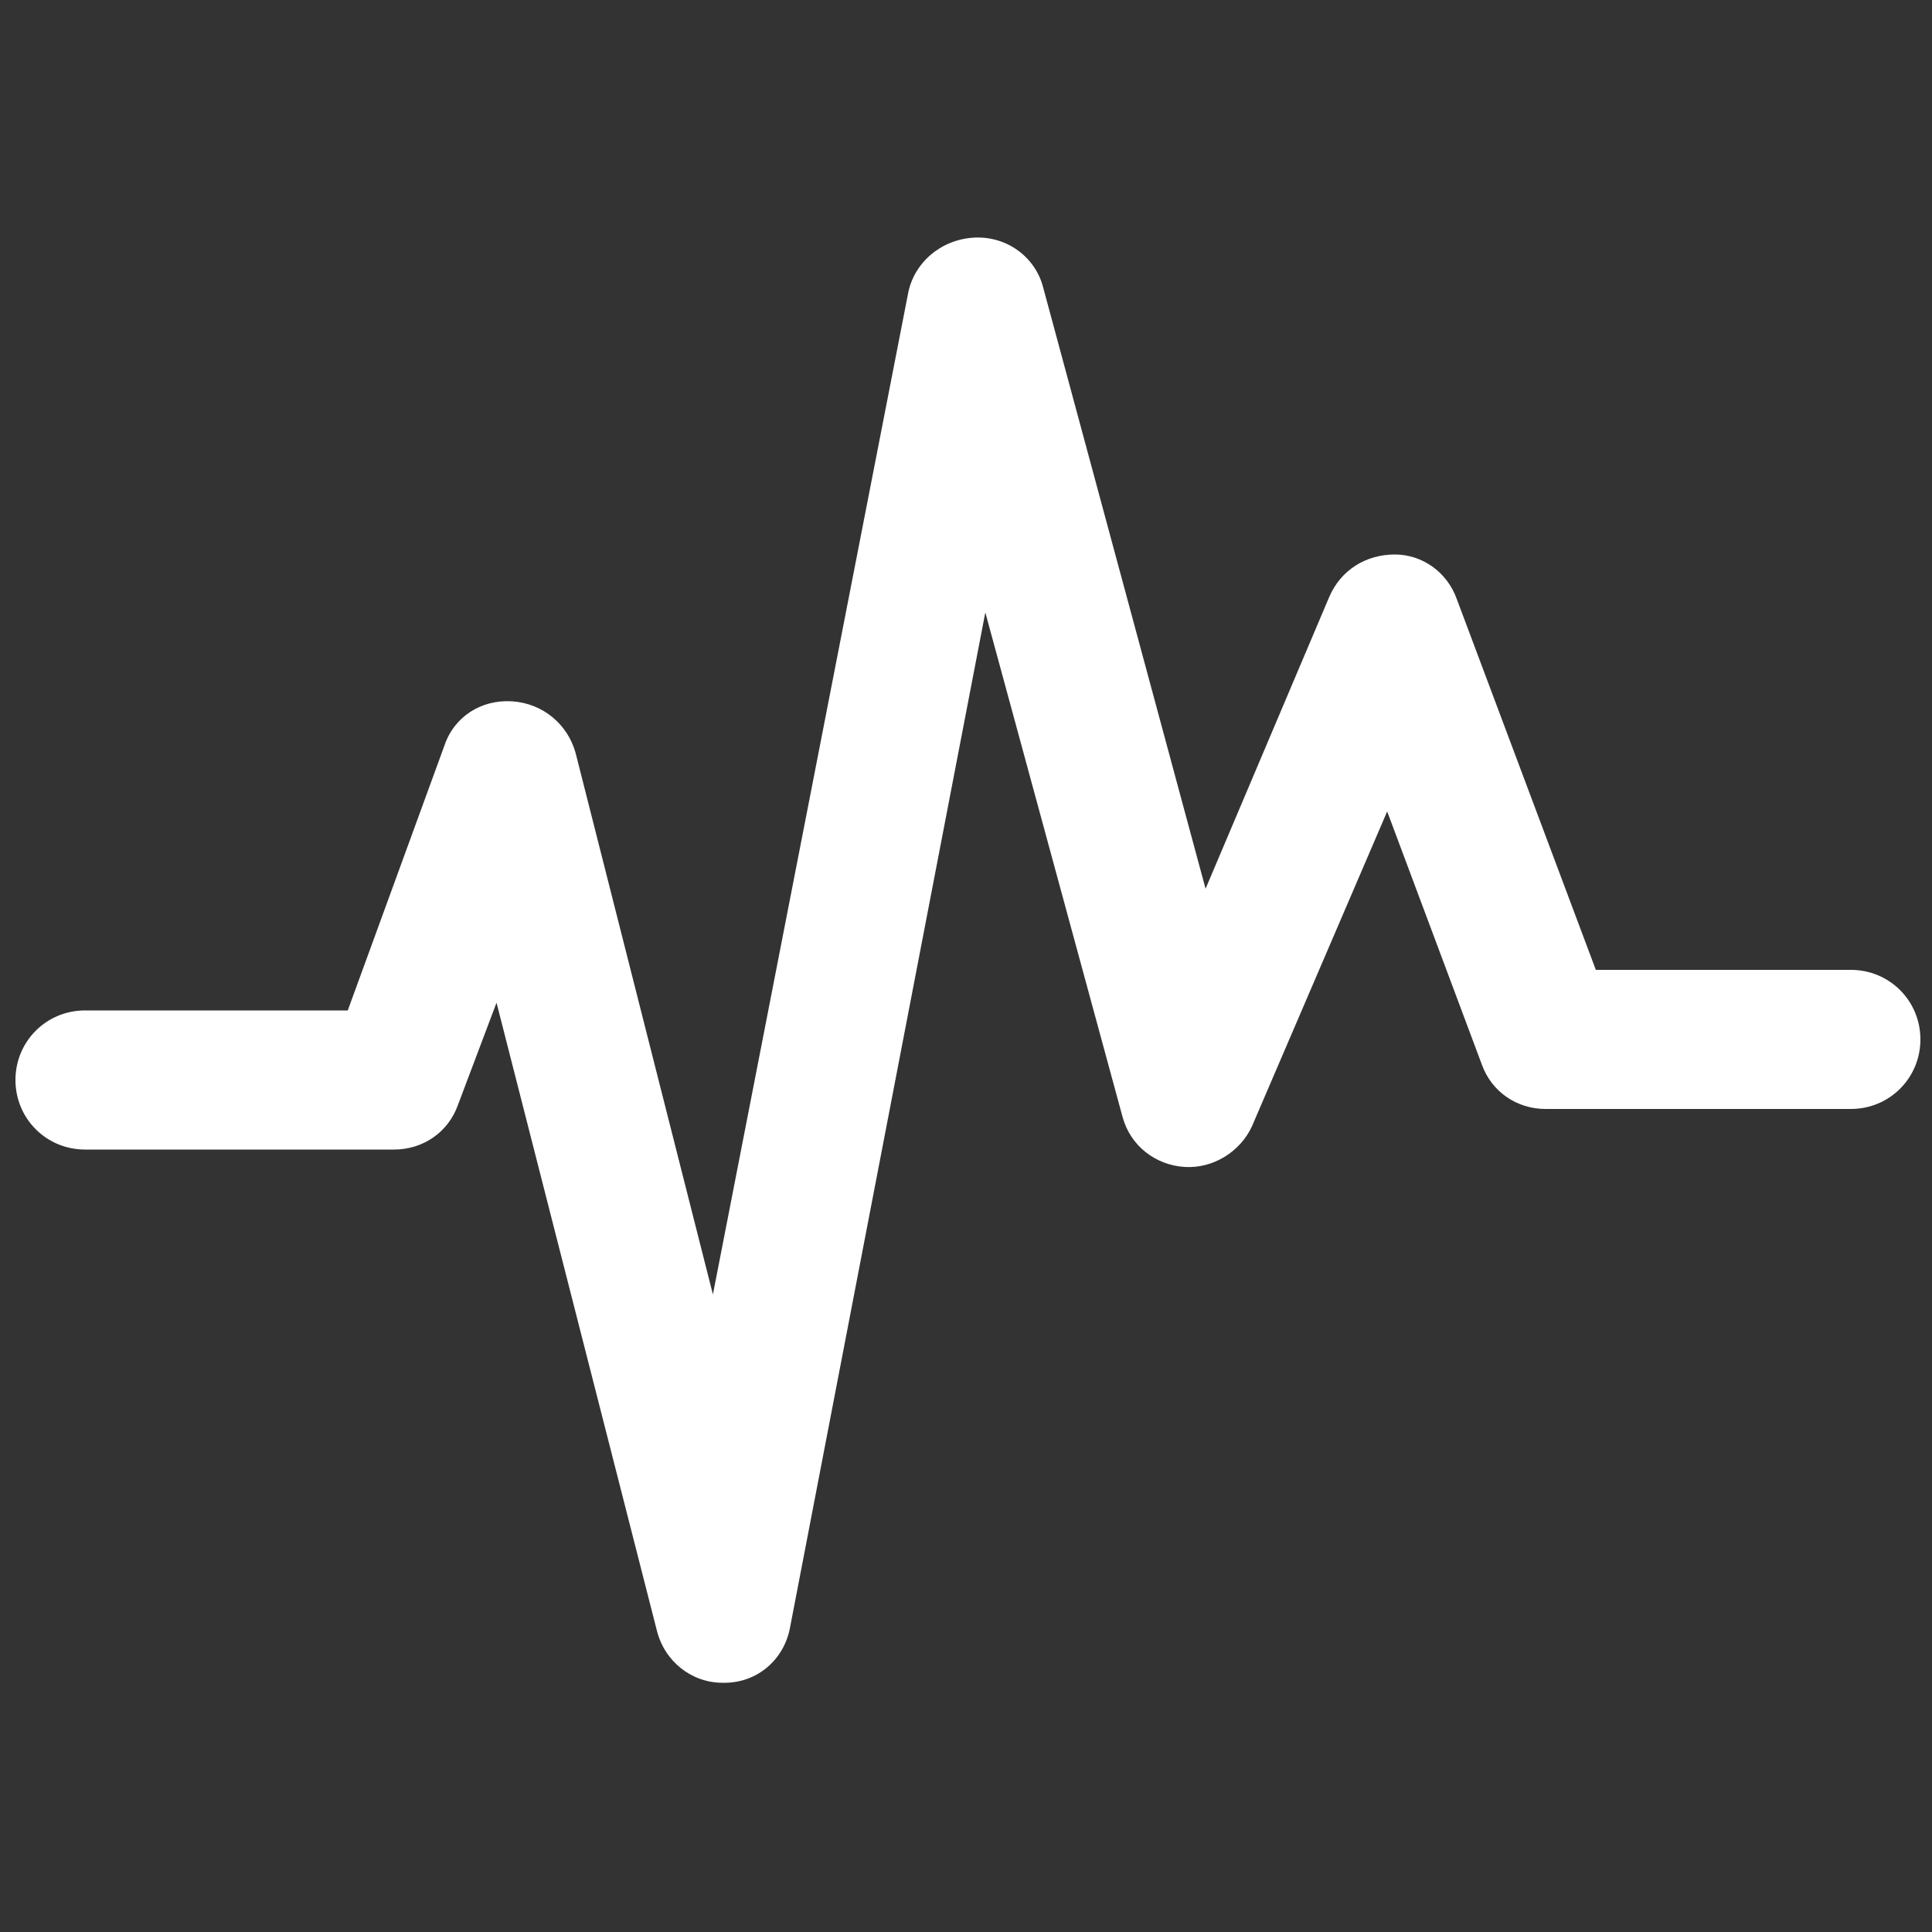 <?xml version="1.0" encoding="utf-8"?>
<!-- Generator: Adobe Illustrator 19.0.0, SVG Export Plug-In . SVG Version: 6.00 Build 0)  -->
<svg version="1.1" id="Calque_1" xmlns="http://www.w3.org/2000/svg" xmlns:xlink="http://www.w3.org/1999/xlink" x="0px" y="0px"
	 viewBox="-247 163.2 100 100" style="enable-background:new -247 163.2 100 100;" xml:space="preserve">
<rect x="-247" y="163.2" width="100" height="100" fill="#333333" stroke="none"/>
<style type="text/css">
	.st0{fill:#FFFFFF;}
</style>
<g id="XMLID_31_">
	<g id="XMLID_32_">
		<path id="XMLID_29_" class="st0" d="M-170.3,218.3c0.5,1.4,1.8,2.3,3.3,2.3h15.8c2,0,3.6-1.6,3.6-3.6s-1.6-3.6-3.6-3.6h-13.2
			l-7.2-19.2c-0.5-1.4-1.8-2.3-3.2-2.3c-1.5,0-2.8,0.8-3.4,2.2l-6.4,15.1l-8.4-31.1c-0.4-1.6-1.9-2.7-3.6-2.6
			c-1.7,0.1-3.1,1.3-3.4,2.9l-10.1,51.8l-7.1-28c-0.4-1.5-1.7-2.6-3.3-2.7s-3,0.8-3.5,2.3l-5,13.7h-13.6c-2,0-3.6,1.6-3.6,3.6
			s1.6,3.6,3.6,3.6h16c1.5,0,2.8-0.9,3.3-2.3l2-5.3l8.3,32.5c0.4,1.6,1.8,2.7,3.4,2.7h0.1c1.7,0,3.1-1.2,3.4-2.9l10.1-52.5l7.1,26.1
			c0.4,1.5,1.7,2.5,3.2,2.6c1.5,0.1,2.9-0.8,3.5-2.1l7-16.3L-170.3,218.3z"/>
	</g>
</g>
</svg>
